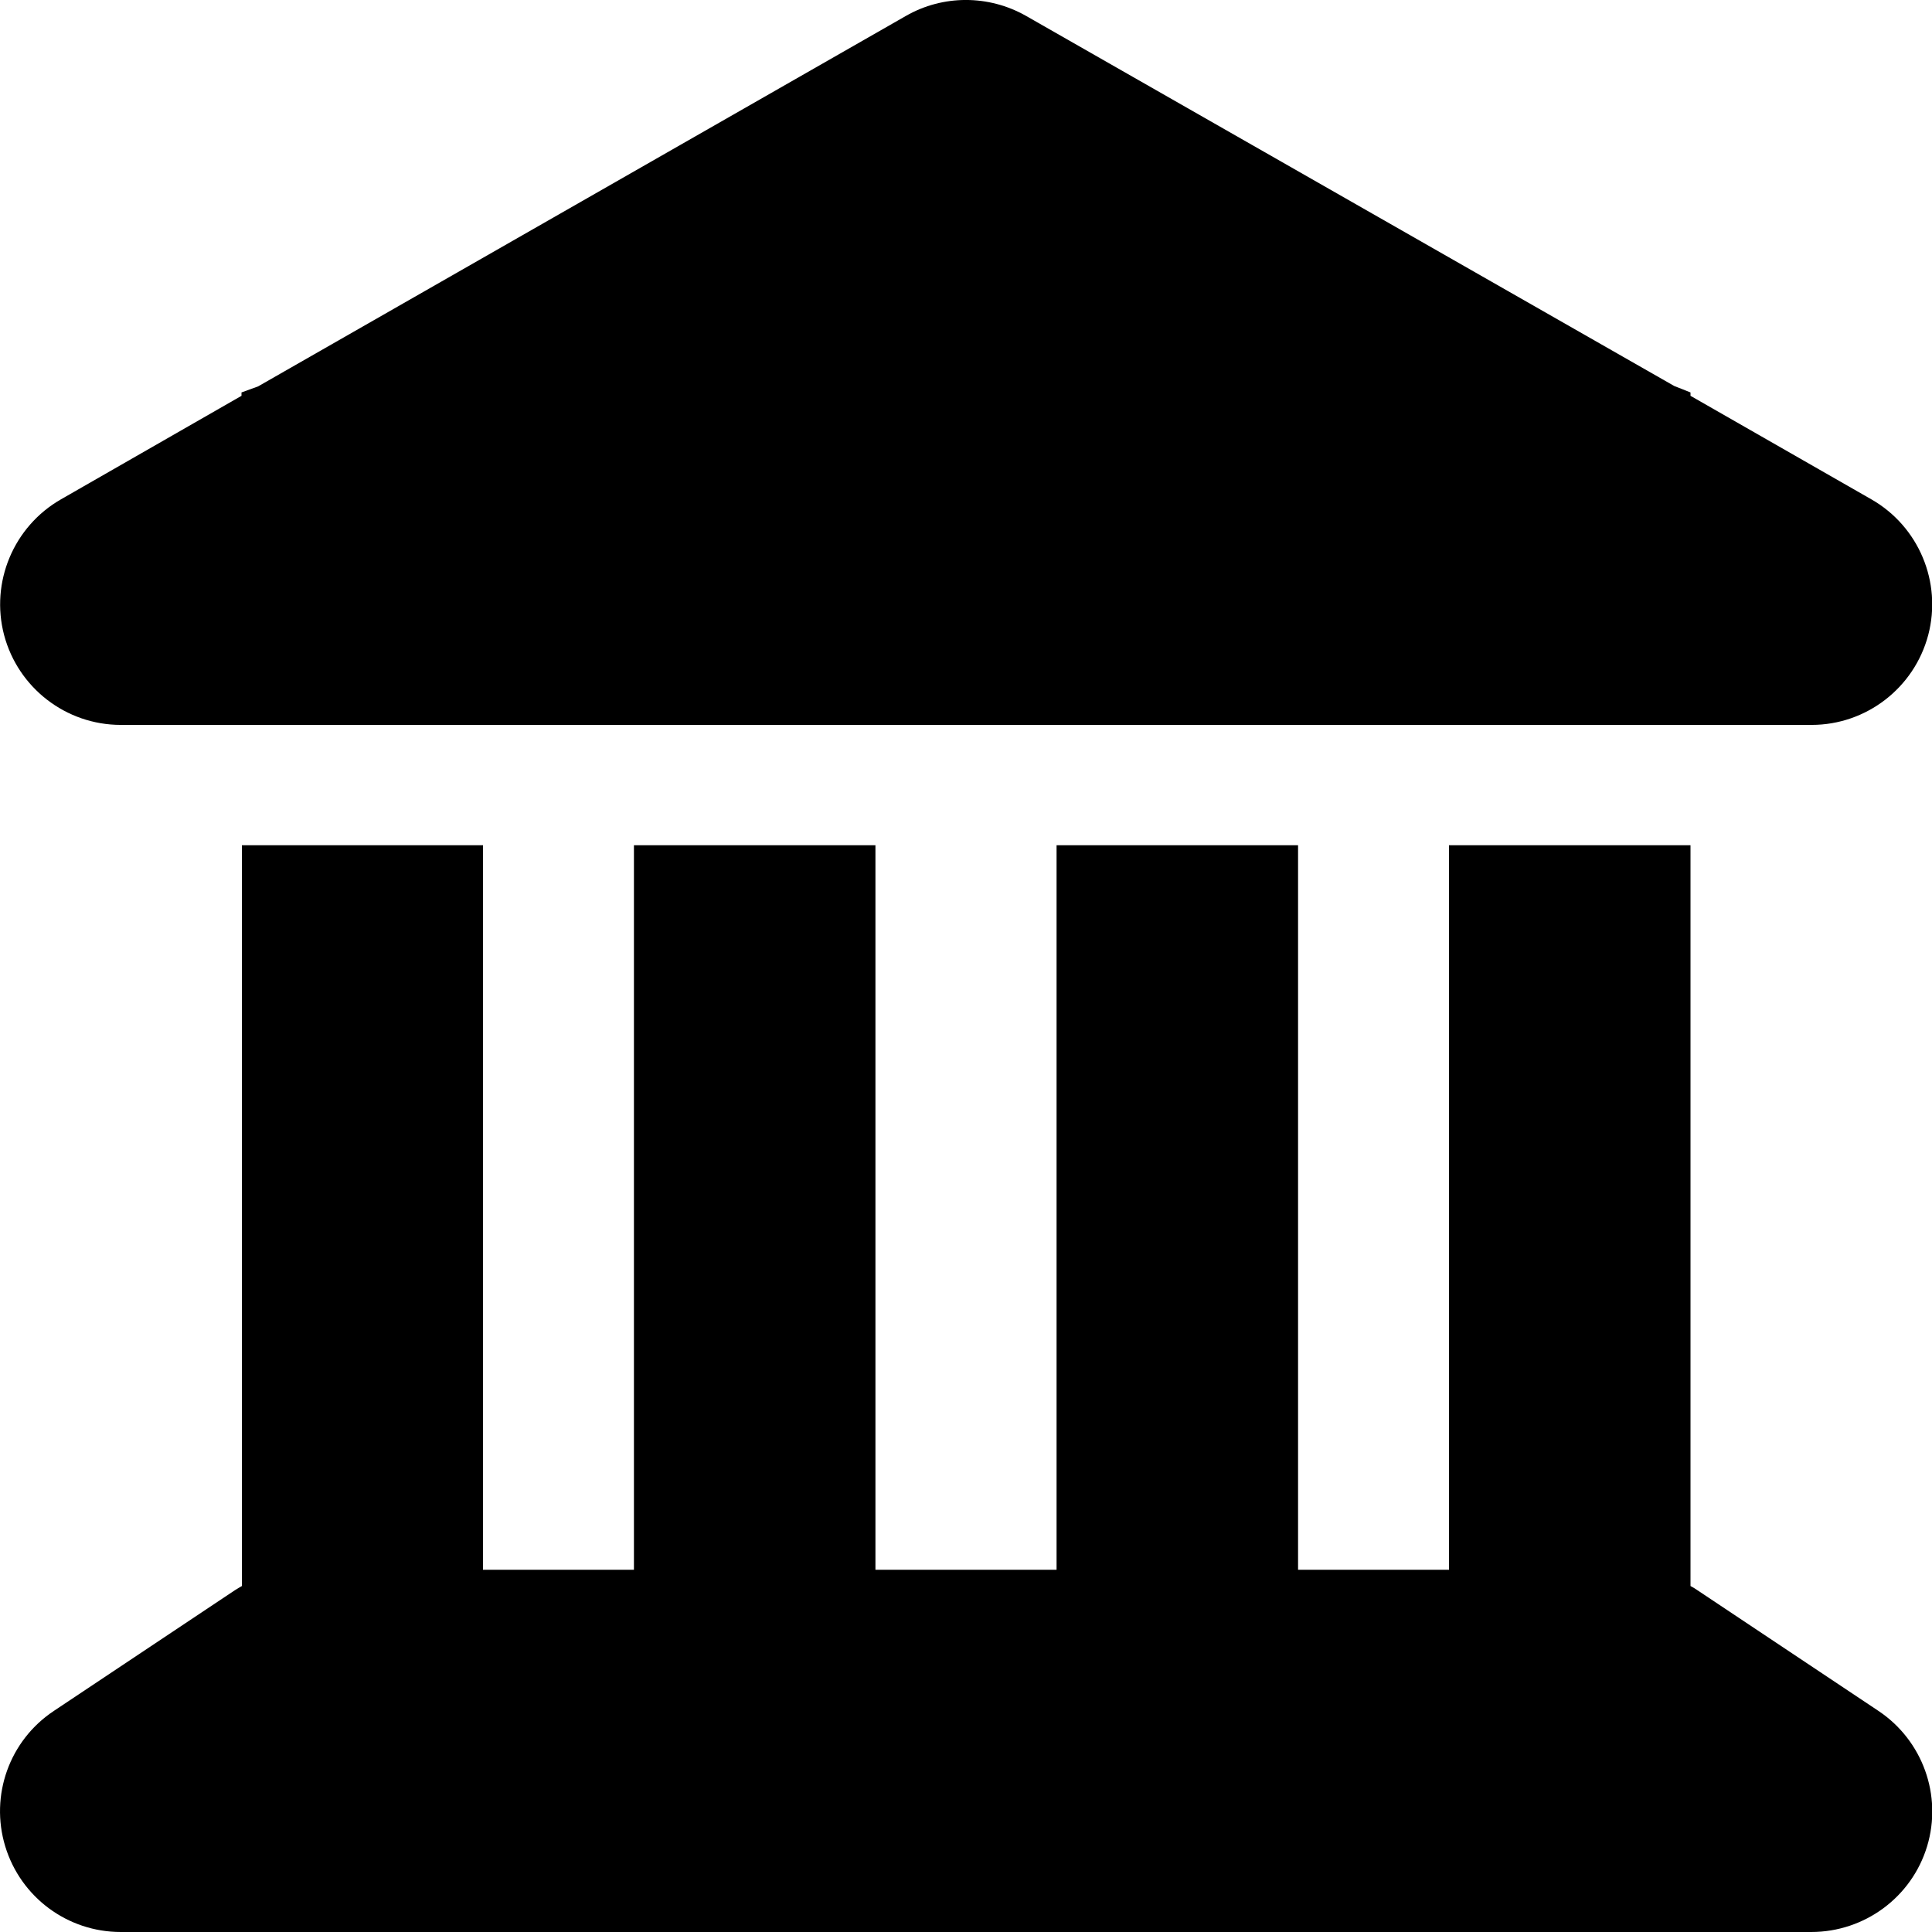<svg width="24" height="24" viewBox="0 0 24 24" fill="none" xmlns="http://www.w3.org/2000/svg">
<g clip-path="url(#clip0_2564_1005)">
<path d="M11.255 0.197C11.714 -0.066 12.281 -0.066 12.745 0.197L20.798 4.795L21 4.875V4.917L23.245 6.202C23.836 6.539 24.126 7.233 23.953 7.889C23.779 8.545 23.184 9.005 22.505 9.005H1.5C0.82 9.005 0.225 8.545 0.051 7.889C-0.122 7.233 0.169 6.539 0.759 6.202L3 4.917V4.875L3.206 4.8L11.255 0.197ZM3 10.5H6V19.5H7.875V10.5H10.875V19.5H13.125V10.5H16.125V19.5H18V10.5H21V19.702C21.028 19.716 21.056 19.734 21.084 19.753L23.334 21.253C23.883 21.619 24.131 22.303 23.939 22.936C23.747 23.569 23.161 24 22.5 24H1.5C0.839 24 0.258 23.569 0.065 22.936C-0.127 22.303 0.117 21.619 0.67 21.253L2.92 19.753C2.948 19.734 2.976 19.72 3.005 19.702V10.5H3Z" fill="black"/>
</g>
<defs>
<clipPath id="clip0_2564_1005">
<rect width="24" height="24" fill="white"/>
</clipPath>
</defs>
</svg>
